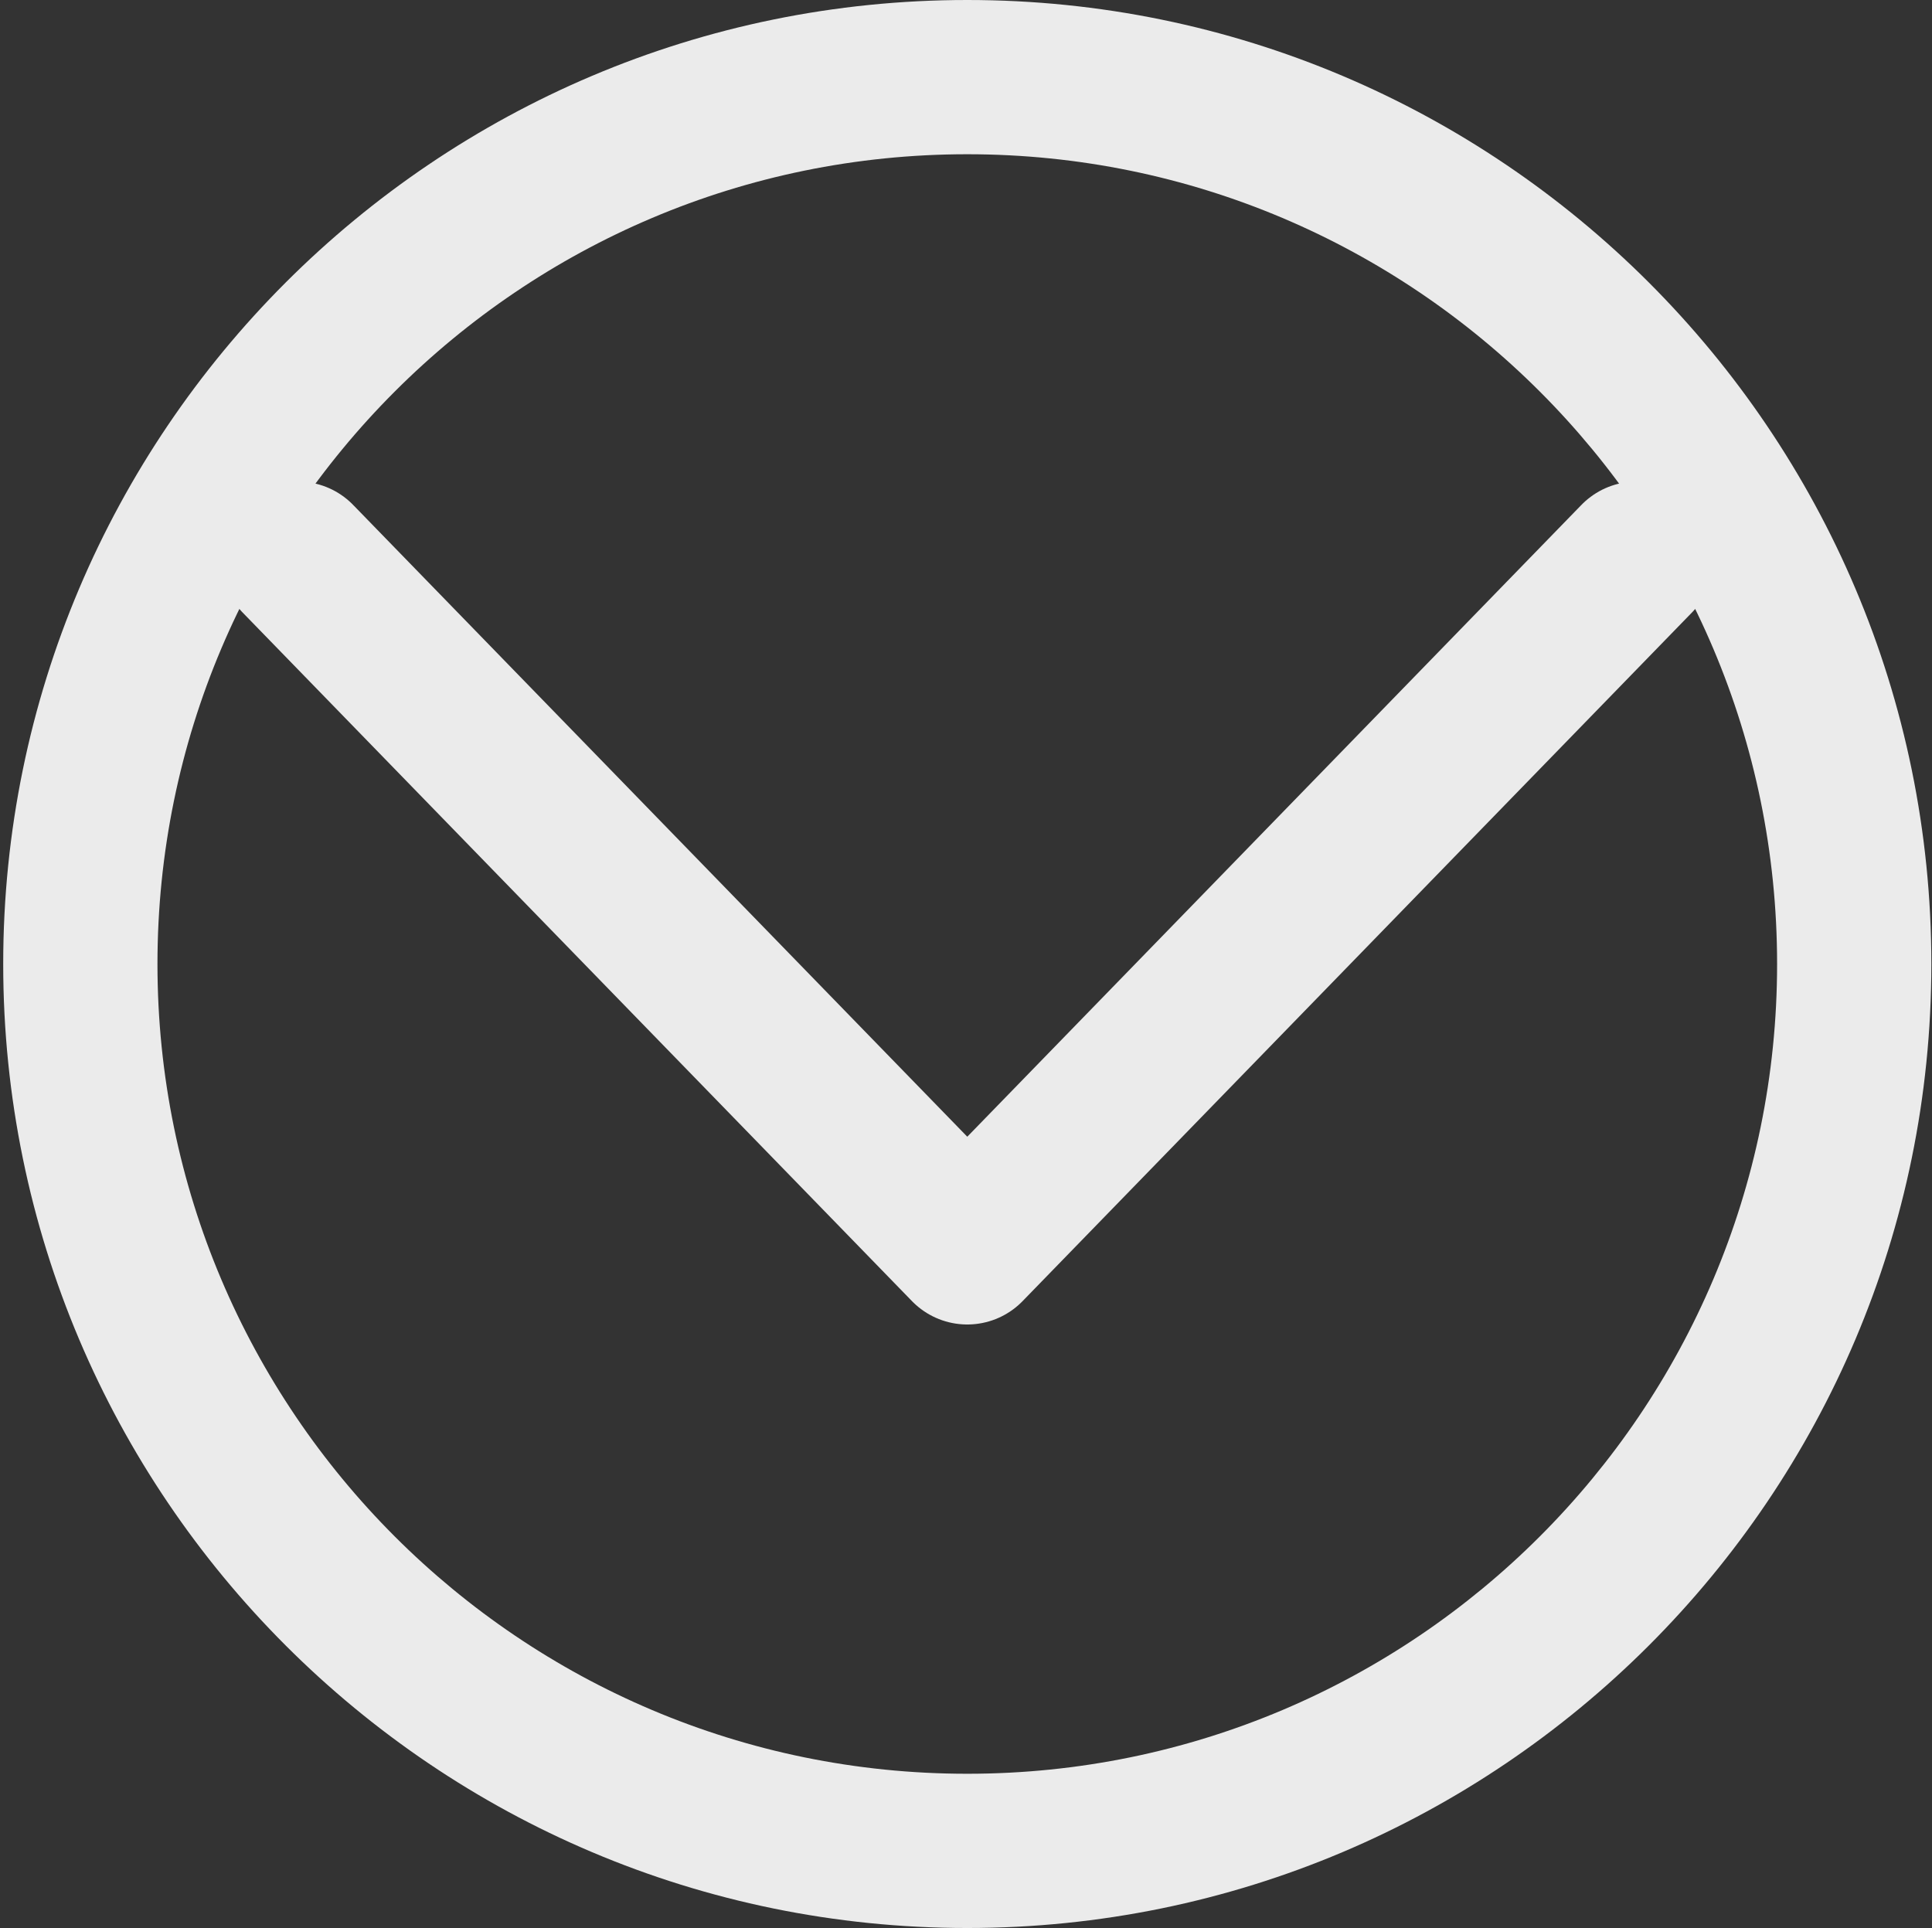 <svg class="header-icon" clip-rule="evenodd" fill-rule="evenodd" stroke-linecap="round" stroke-linejoin="round" stroke-miterlimit="1.5" viewBox="0 0 501 500" xmlns="http://www.w3.org/2000/svg" xmlns:xlink="http://www.w3.org/1999/xlink">
	<rect x="0" y="0" width="501" height="500" fill="#333333" stroke="none"/>
	<clipPath id="a">
		<path clip-rule="evenodd" d="m.832 0h500v500h-500z" />
	</clipPath>
	<path d="m.832 0h500v500h-500z" fill="none" />
	<g clip-path="url(#a)">
		<path d="m250.832 0c137.978 0 250 112.021 250 250s-112.022 250-250 250c-137.979 0-250-112.021-250-250s112.021-250 250-250zm0 40c115.902 0 210 94.098 210 210s-94.098 210-210 210c-115.903 0-210-94.098-210-210s94.097-210 210-210z" fill="#ebebeb" />
		<path d="m424.428 144.884-173.596 178.602-173.597-178.602" fill="none" stroke="#ebebeb" stroke-width="40" />
	</g>
</svg>